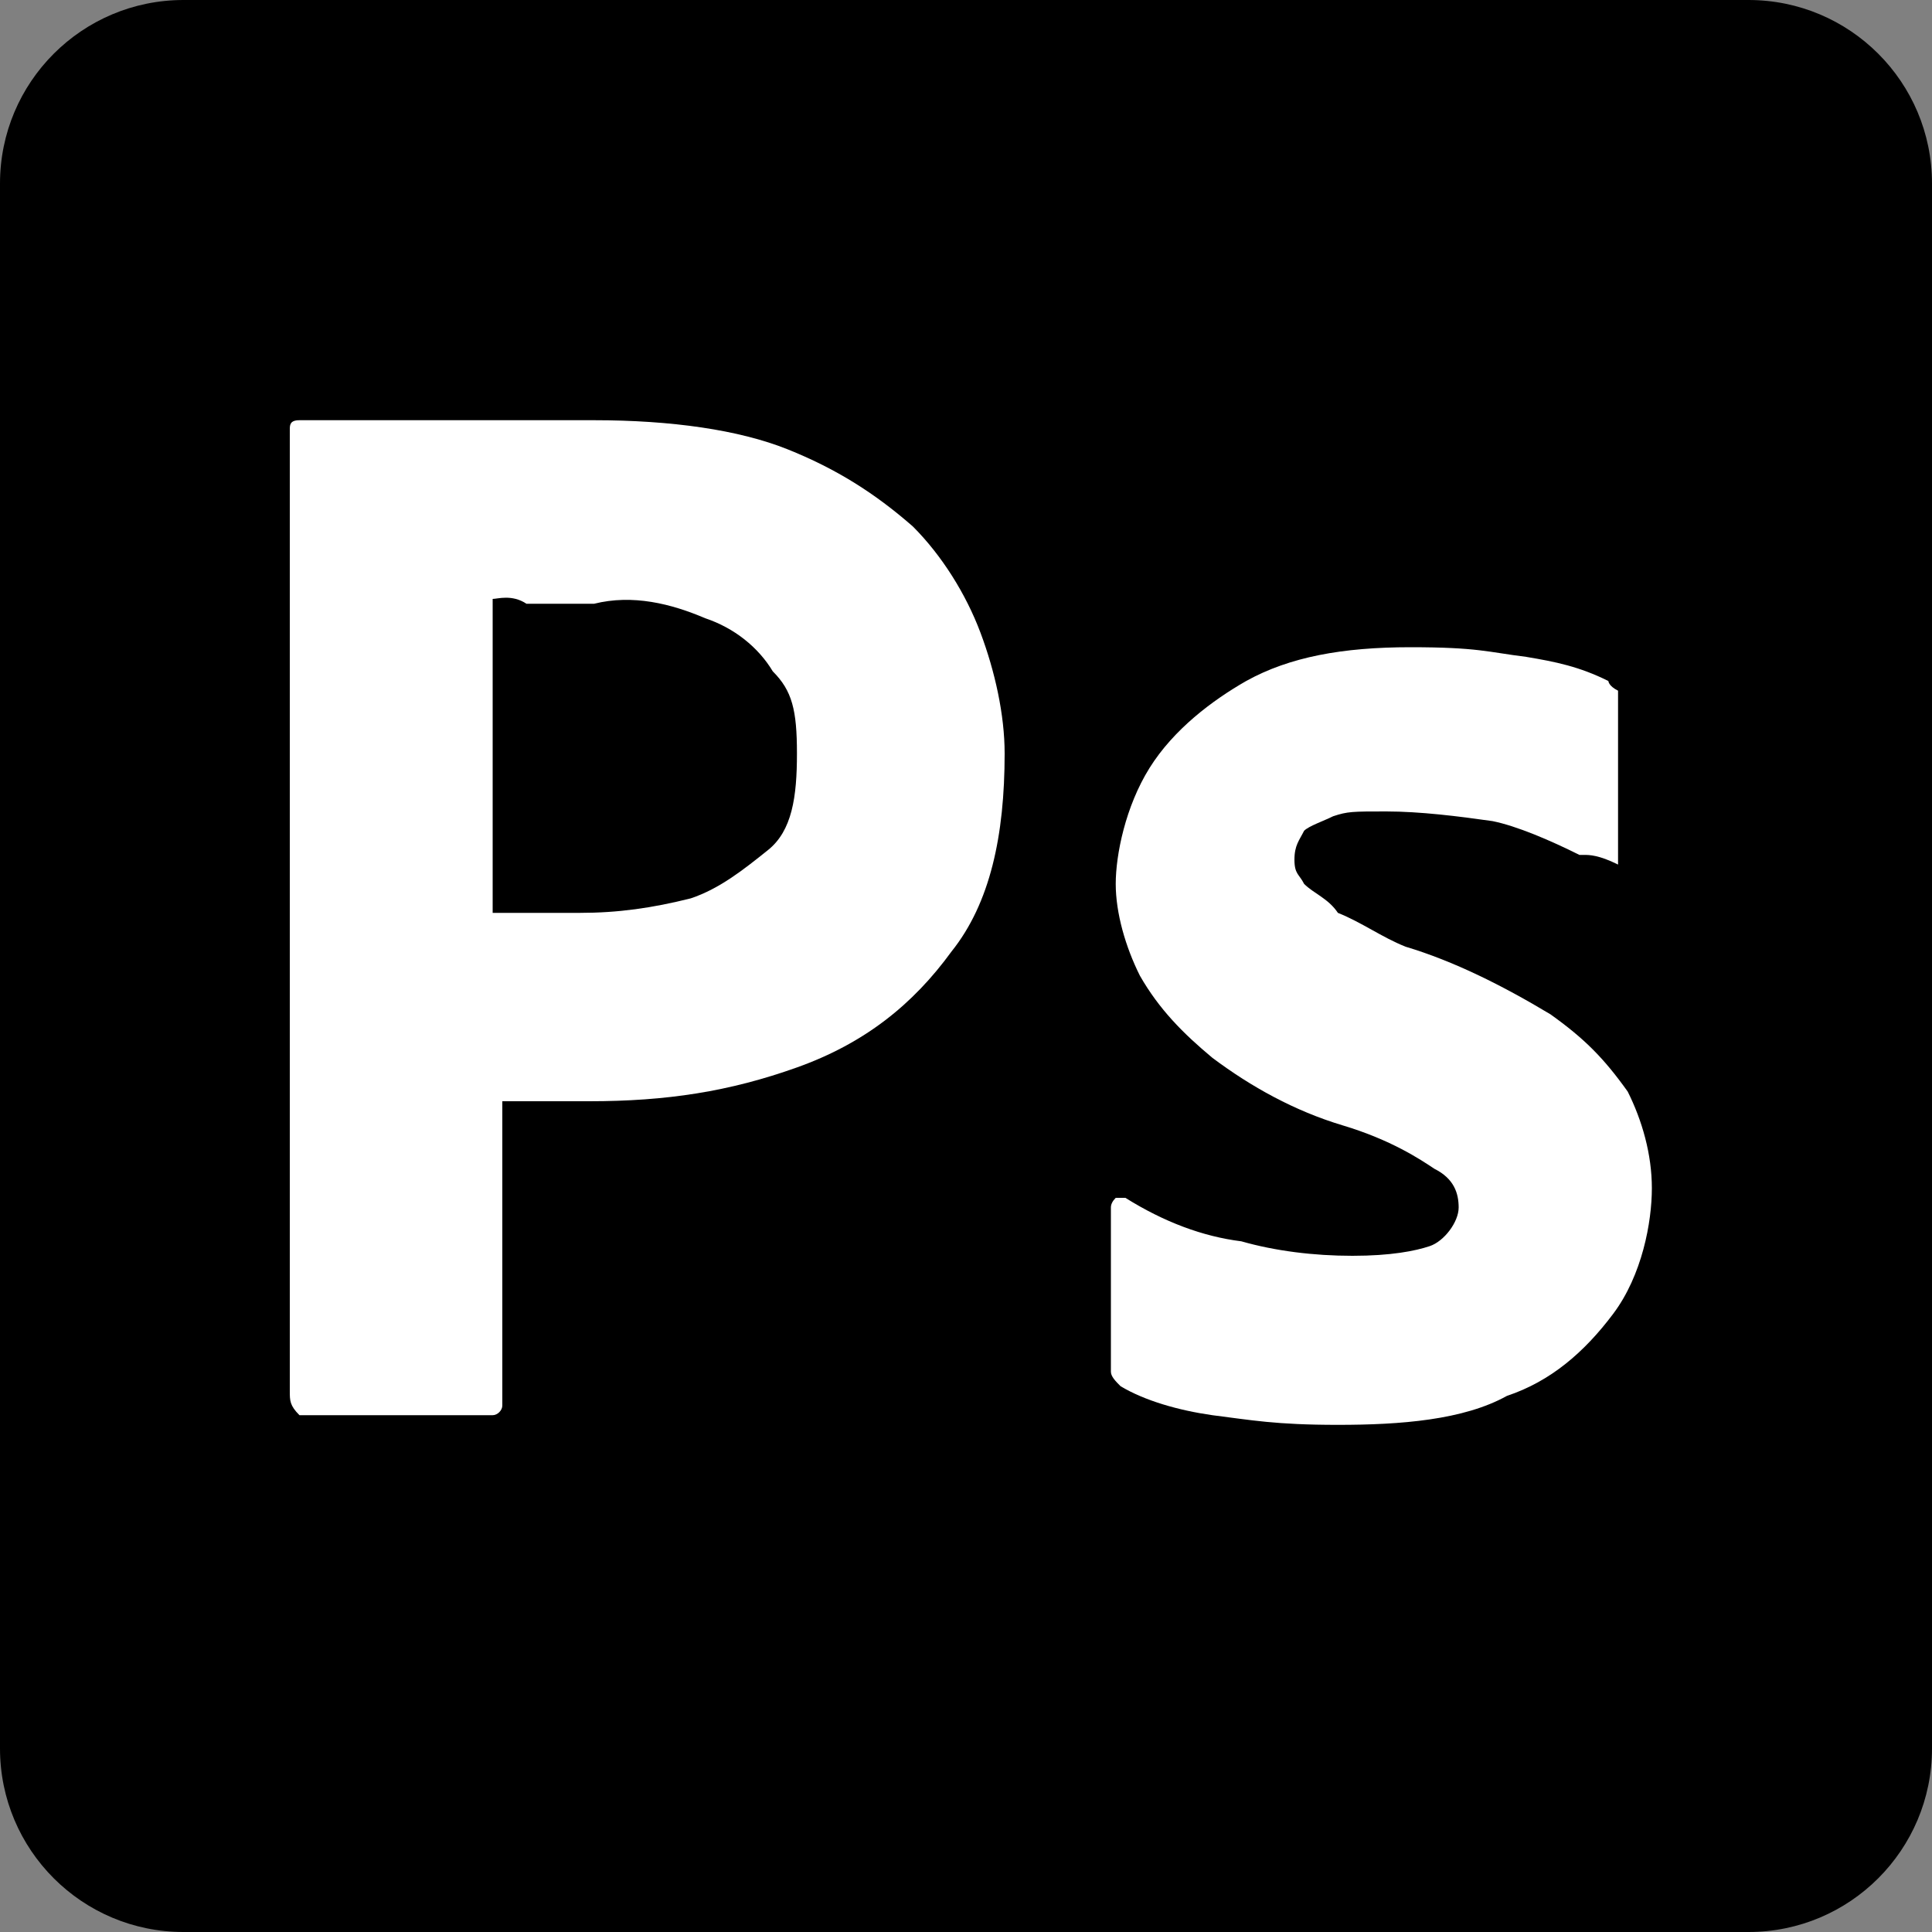 <?xml version="1.0" encoding="UTF-8"?>
<svg id="Layer_1" data-name="Layer 1" xmlns="http://www.w3.org/2000/svg" version="1.1" viewBox="0 0 40 40">
  <rect x="0" y="0" width="40" height="40" fill="#808080" stroke="none"/>
  <defs>
    <style>
      .cls-1 {
        fill: #000;
      }

      .cls-1, .cls-2 {
        stroke-width: 0px;
      }

      .cls-2 {
        fill: #fff;
      }
    </style>
  </defs>
  <path class="cls-1" d="M36.2,40H3.8c-2.1,0-3.8-1.7-3.8-3.8V3.8C0,1.7,1.7,0,3.8,0h32.4c2.1,0,3.8,1.7,3.8,3.8v32.4c0,2.1-1.7,3.8-3.8,3.8Z"/>
  <g id="Outlined_Mnemonics_Logos" data-name="Outlined Mnemonics Logos">
    <g id="Ps">
      <path class="cls-2" d="M6,28.8V8.9c0-.1,0-.2.2-.2h6.1c1.6,0,3,.2,4,.6s1.8.9,2.6,1.6c.6.6,1.1,1.4,1.4,2.2s.5,1.7.5,2.5c0,1.7-.3,3.1-1.1,4.1-.8,1.1-1.8,1.9-3.2,2.4s-2.7.7-4.3.7h-1.8v6.3c0,.1-.1.2-.2.2h-4c-.2-.2-.2-.3-.2-.5ZM10.2,12.4v6.5h1.8c.8,0,1.5-.1,2.3-.3.6-.2,1.1-.6,1.6-1,.5-.4.6-1.1.6-2s-.1-1.3-.5-1.7c-.3-.5-.8-.9-1.4-1.1-.7-.3-1.5-.5-2.3-.3h-1.4c-.3-.2-.6-.1-.7-.1h0Z"/>
      <path class="cls-2" d="M32.7,17.7c-.6-.3-1.3-.6-1.8-.7-.7-.1-1.5-.2-2.2-.2s-.8,0-1.1.1c-.2.1-.5.2-.6.3-.1.2-.2.3-.2.6s.1.3.2.5c.2.2.5.3.7.6.5.2.9.5,1.4.7,1,.3,2,.8,3,1.4.7.5,1.1.9,1.6,1.6.3.6.5,1.3.5,2s-.2,1.8-.8,2.6c-.6.8-1.3,1.4-2.2,1.7-.9.5-2.2.6-3.5.6s-1.8-.1-2.6-.2c-.7-.1-1.4-.3-1.9-.6-.1-.1-.2-.2-.2-.3v-3.4q0-.1.1-.2h.2c.8.5,1.6.8,2.4.9.7.2,1.5.3,2.3.3s1.3-.1,1.6-.2c.3-.1.6-.5.6-.8s-.1-.6-.5-.8c-.3-.2-.9-.6-1.9-.9s-1.9-.8-2.7-1.4c-.6-.5-1.1-1-1.5-1.7-.3-.6-.5-1.3-.5-1.9s.2-1.6.7-2.4c.5-.8,1.3-1.4,2-1.8.9-.5,2-.7,3.4-.7s1.6.1,2.4.2c.6.1,1.1.2,1.7.5,0,0,0,.1.2.2v3.4q0,.1,0,.2c-.4-.2-.6-.2-.7-.2Z"/>
    </g>
  </g>
</svg>